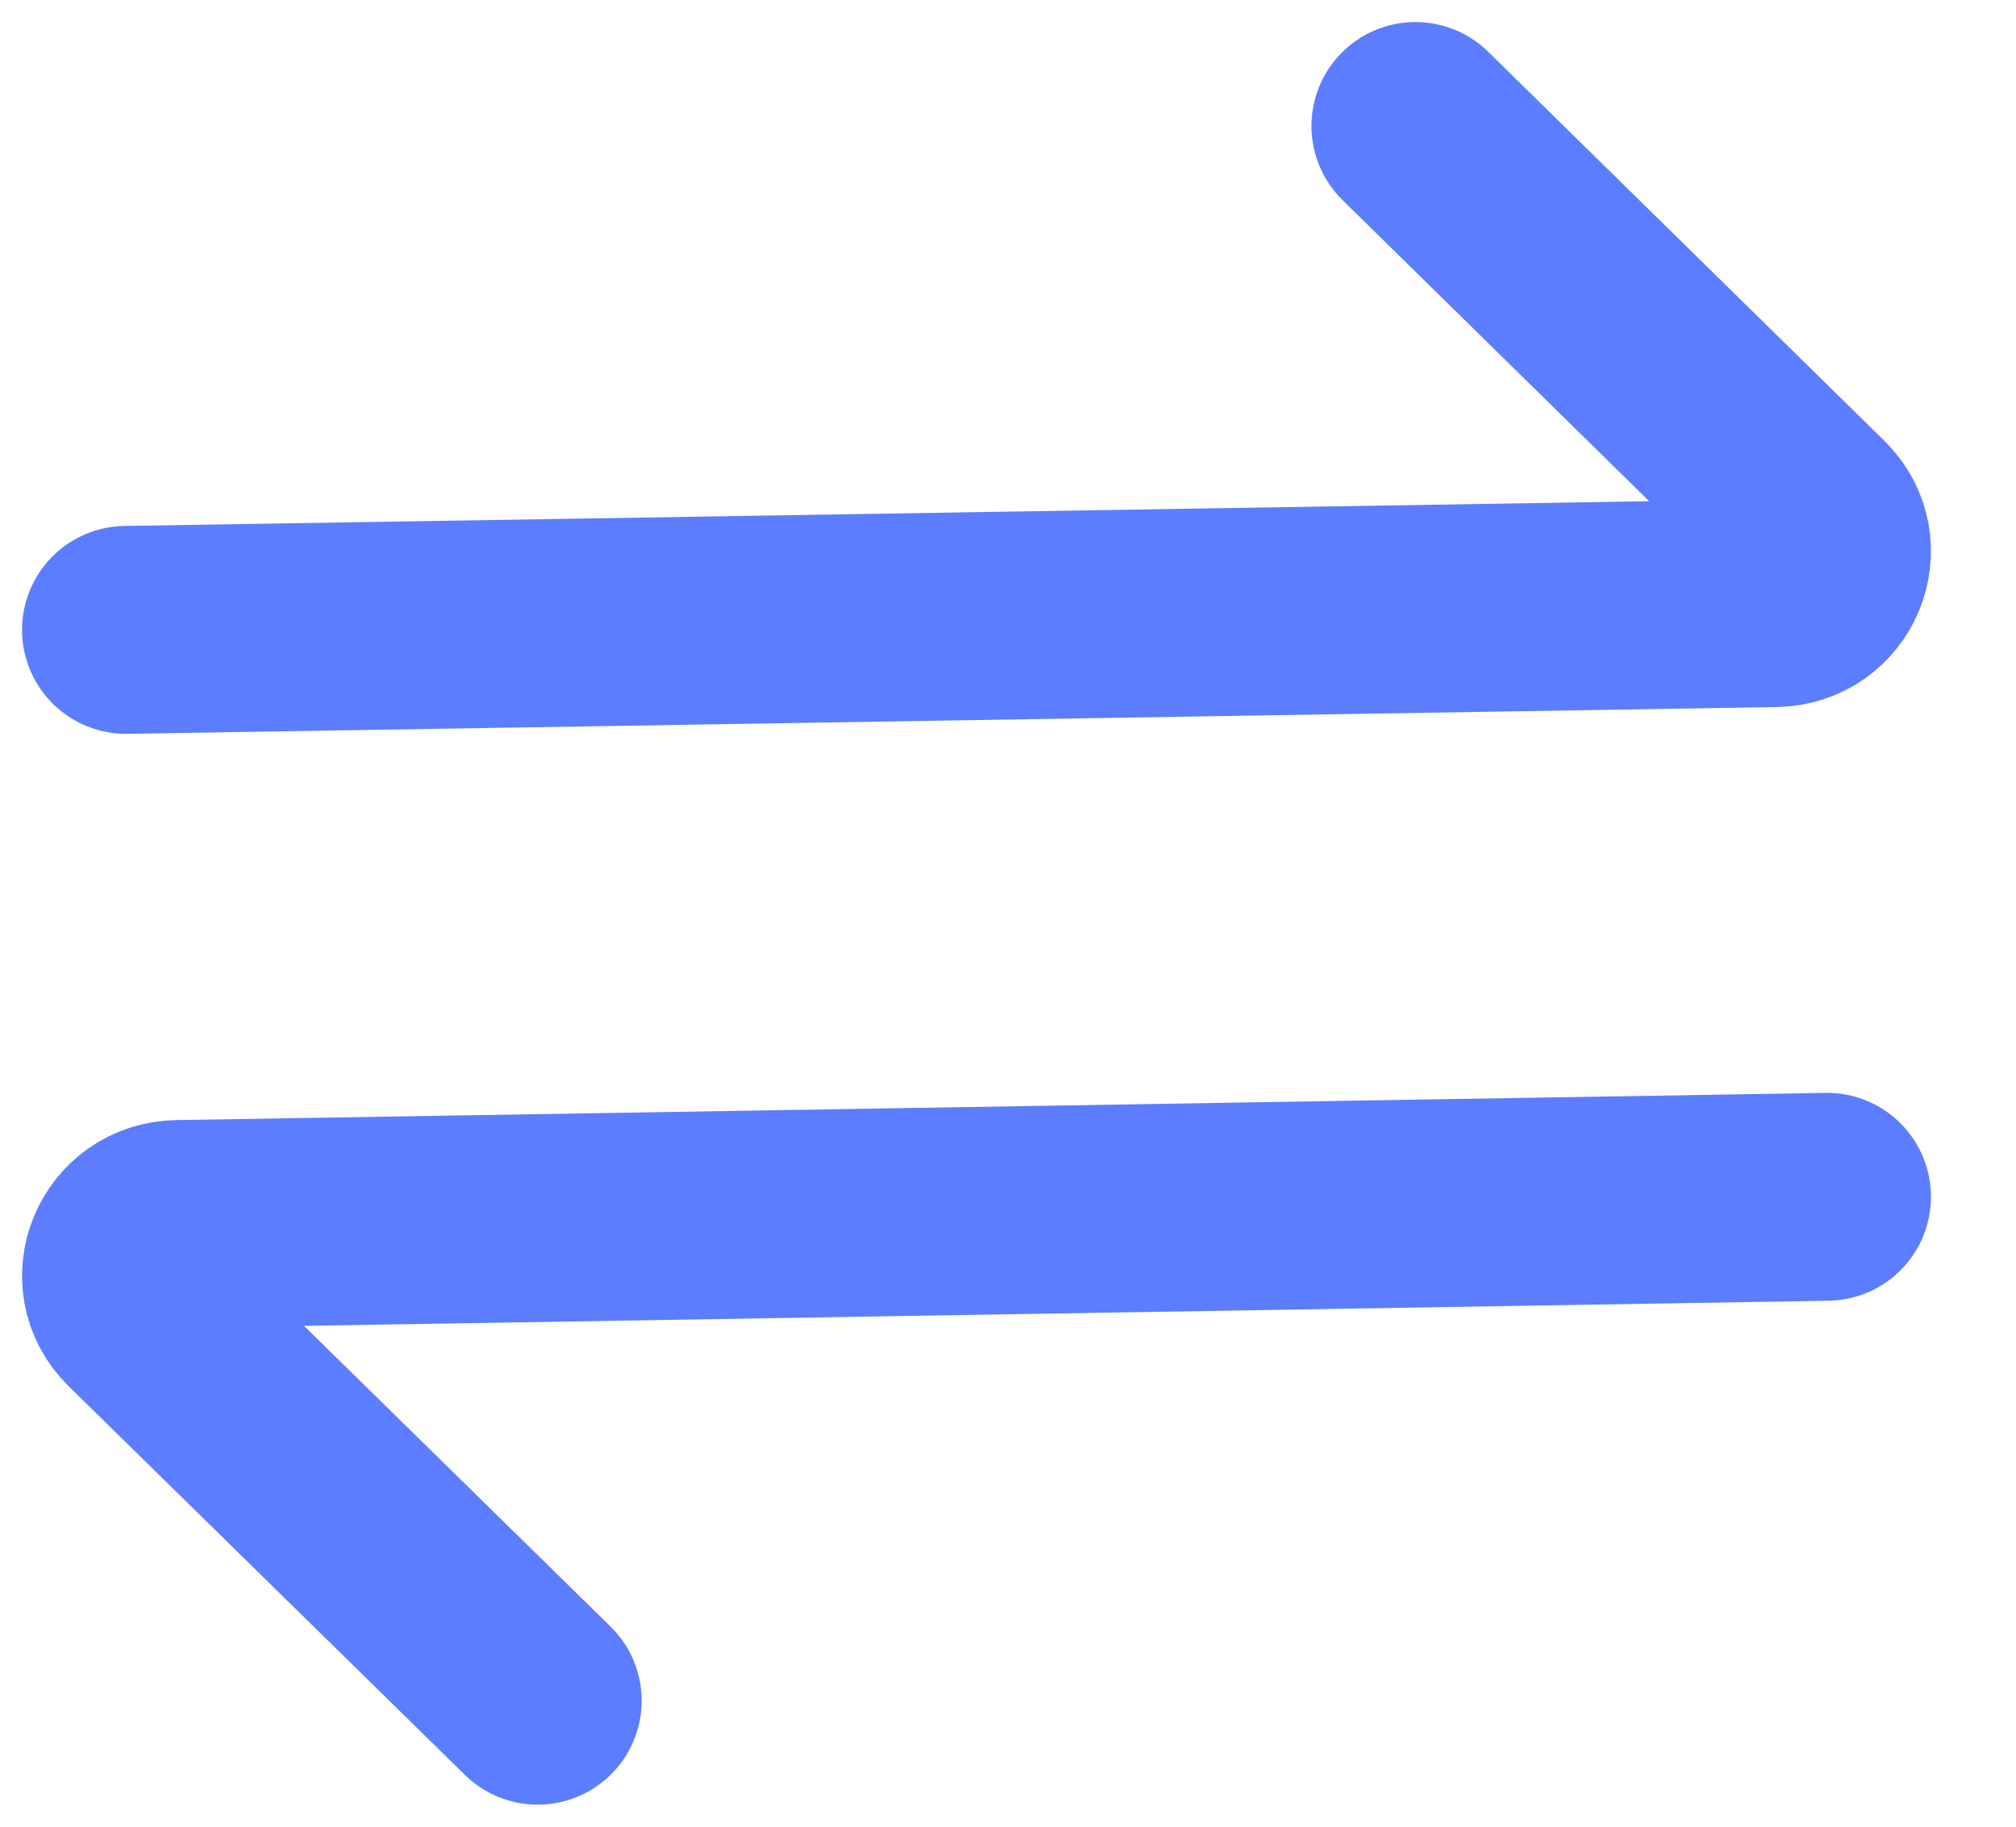 <?xml version="1.0" encoding="UTF-8"?>
<svg width="32px" height="29px" viewBox="0 0 32 29" version="1.1" xmlns="http://www.w3.org/2000/svg" xmlns:xlink="http://www.w3.org/1999/xlink">
    <!-- Generator: Sketch 54.1 (76490) - https://sketchapp.com -->
    <title>jiaoyi@2x</title>
    <desc>Created with Sketch.</desc>
    <g id="jiaoyi" stroke="none" stroke-width="1" fill="none" fill-rule="evenodd" stroke-linecap="round">
        <path d="M22.467,2 L28.754,8.175 C29.275,8.687 28.914,9.563 28.177,9.575 L2,10" id="Stroke-1" stroke="#5C7DFF" stroke-width="3.3"></path>
        <path d="M8.535,27 L8.535,27 L2.246,20.83 C1.725,20.319 2.086,19.444 2.823,19.432 L29,19" id="Stroke-3" stroke="#5C7DFF" stroke-width="3.3"></path>
    </g>
</svg>